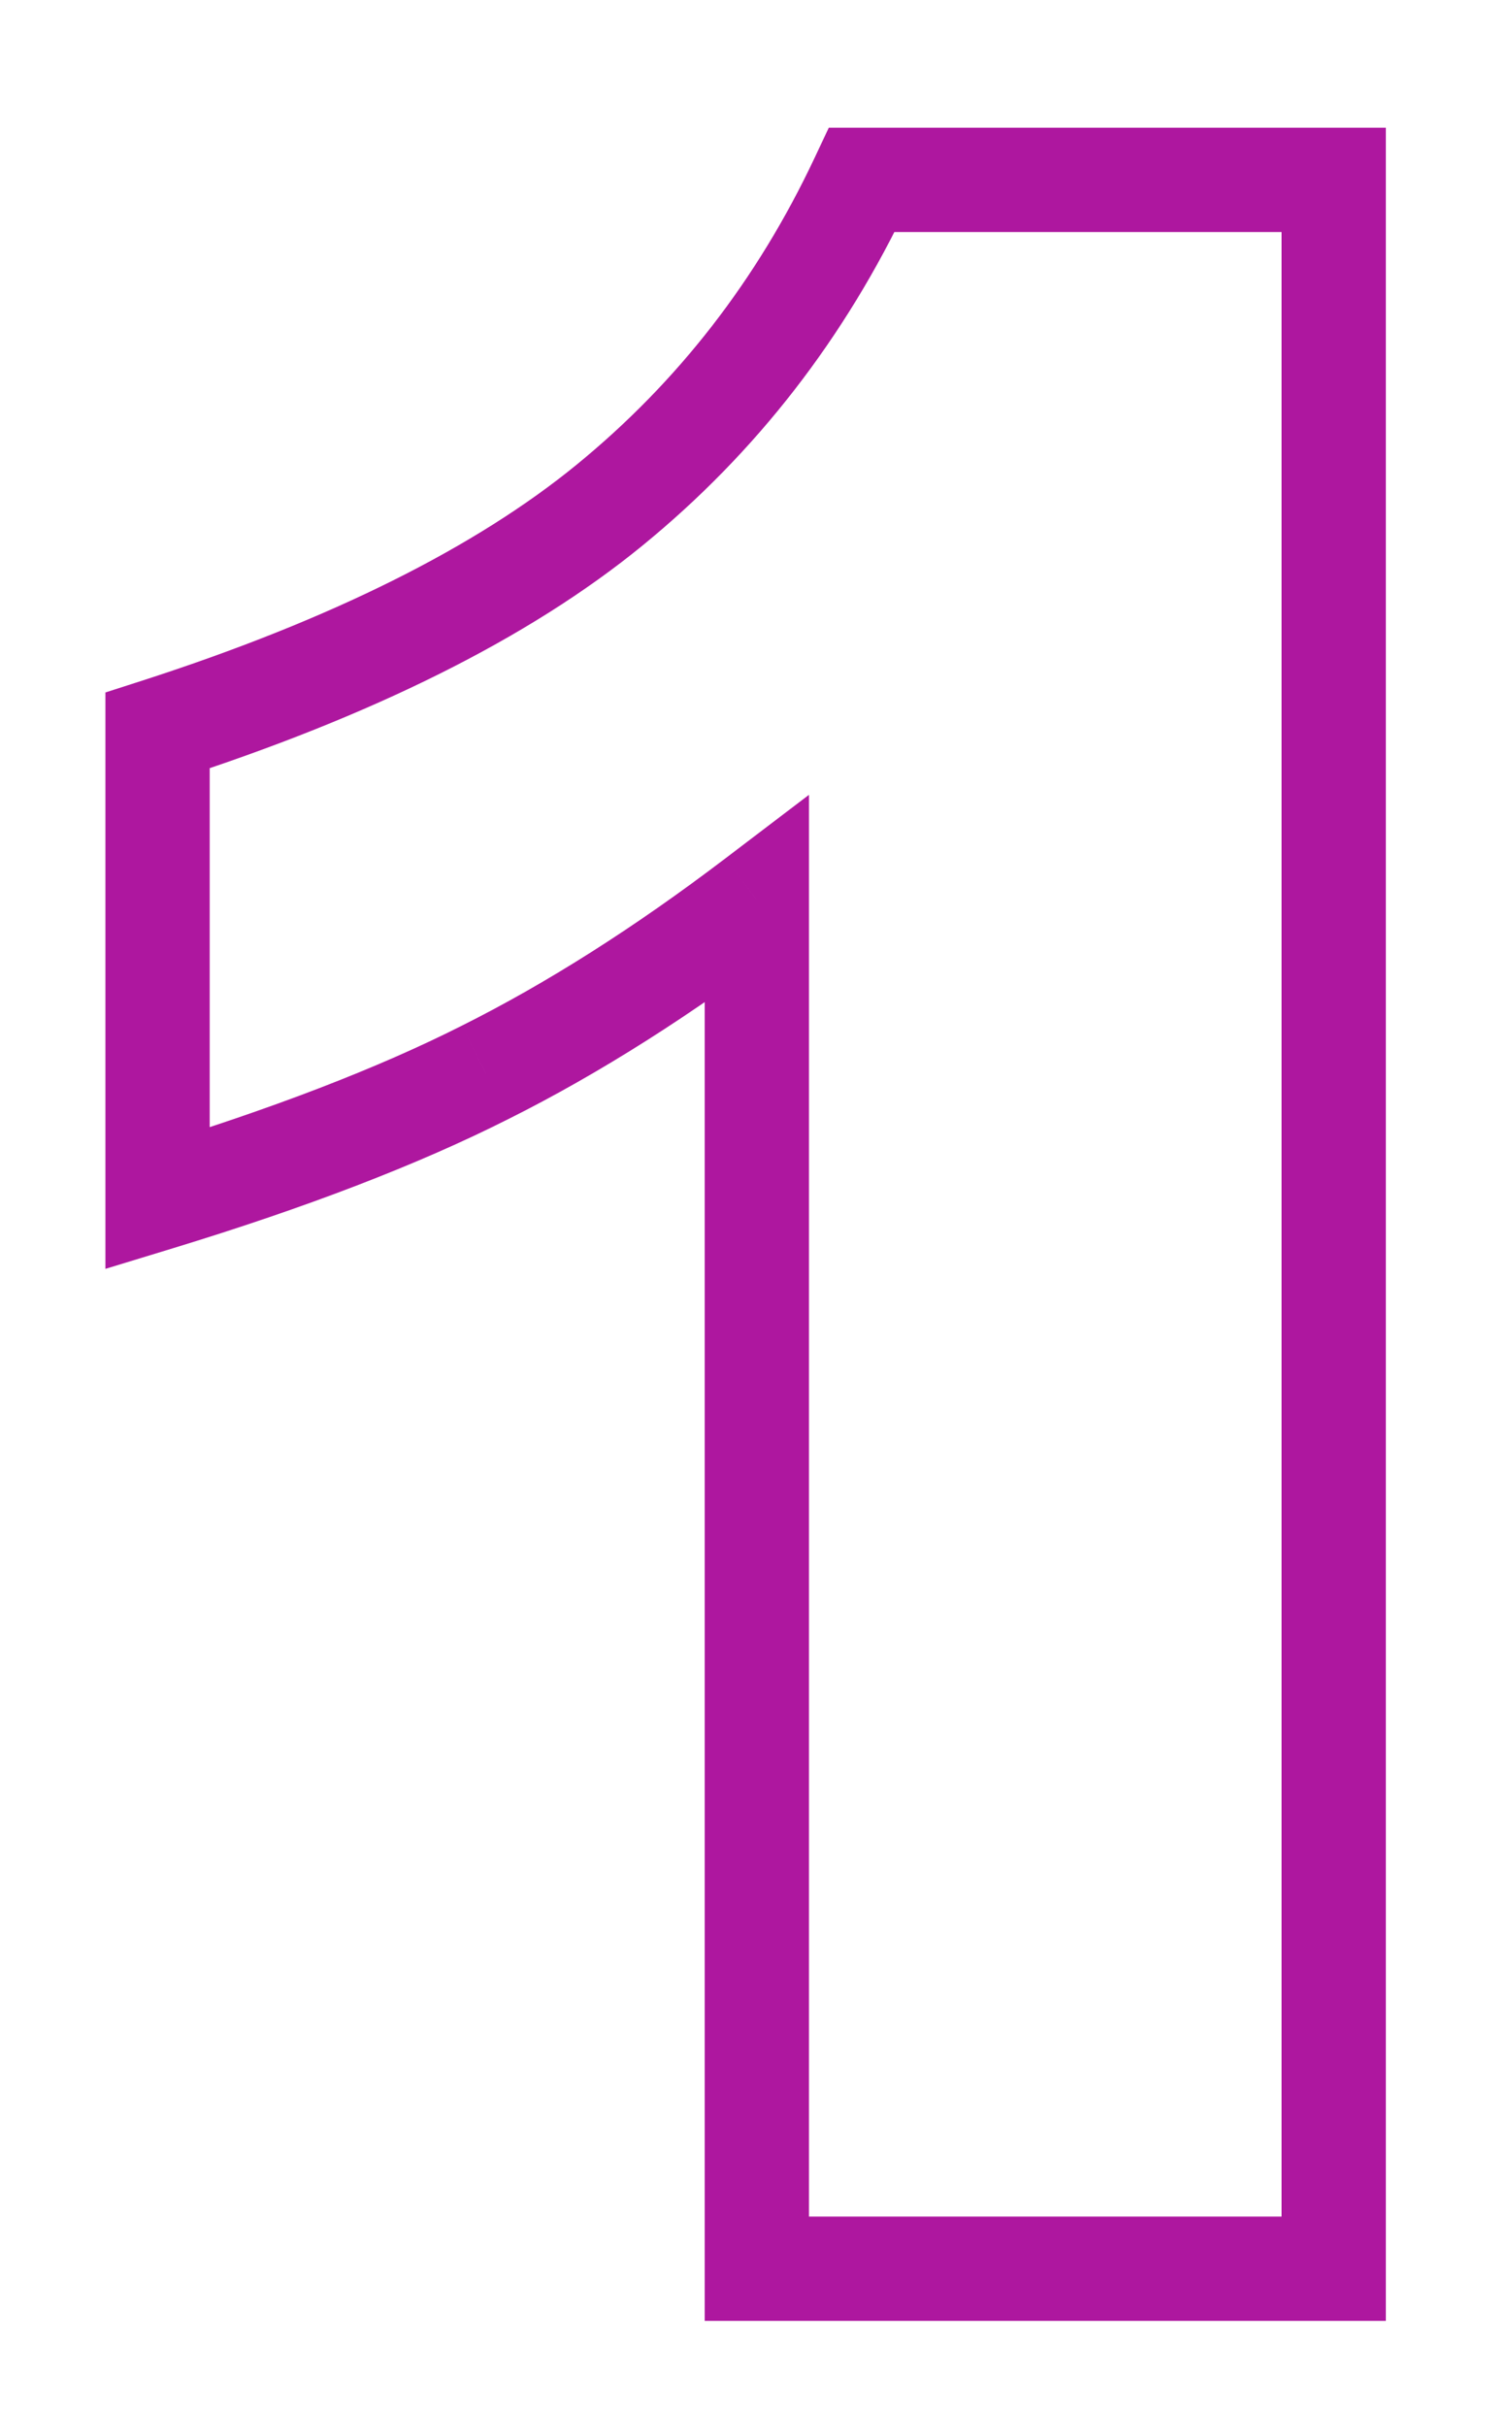 <svg width="58" height="93" viewBox="0 0 58 93" fill="none" xmlns="http://www.w3.org/2000/svg">
<g filter="url(#filter0_d)">
<path d="M51.161 6.897H53.161V4.897H51.161V6.897ZM51.161 86.98V88.98H53.161V86.98H51.161ZM29.032 86.98H27.032V88.98H29.032V86.98ZM29.032 34.504H31.032V30.472L27.822 32.912L29.032 34.504ZM18.612 41.111L17.718 39.322L17.71 39.326L18.612 41.111ZM6.044 45.945H4.044V48.646L6.627 47.858L6.044 45.945ZM6.044 28.005L5.431 26.102L4.044 26.548V28.005H6.044ZM33.06 6.897V4.897H31.792L31.251 6.045L33.06 6.897ZM49.161 6.897V86.98H53.161V6.897H49.161ZM51.161 84.98H29.032V88.98H51.161V84.98ZM31.032 86.98V34.504H27.032V86.98H31.032ZM27.822 32.912C24.322 35.572 20.954 37.704 17.718 39.322L19.507 42.9C23.003 41.152 26.581 38.879 30.242 36.097L27.822 32.912ZM17.71 39.326C14.515 40.941 10.441 42.513 5.461 44.032L6.627 47.858C11.745 46.297 16.05 44.647 19.514 42.896L17.71 39.326ZM8.044 45.945V28.005H4.044V45.945H8.044ZM6.657 29.909C14.241 27.466 20.279 24.486 24.658 20.906L22.127 17.809C18.271 20.961 12.743 23.746 5.431 26.102L6.657 29.909ZM24.658 20.906C29.013 17.347 32.419 12.953 34.87 7.749L31.251 6.045C29.047 10.724 26.008 14.637 22.127 17.809L24.658 20.906ZM33.06 8.897H51.161V4.897H33.06V8.897Z" fill="#AE179F"/>
</g>
<defs>
<filter id="filter0_d" x="0.043" y="0.897" width="57.117" height="92.083" filterUnits="userSpaceOnUse" color-interpolation-filters="sRGB">
<feFlood flood-opacity="0" result="BackgroundImageFix"/>
<feColorMatrix in="SourceAlpha" type="matrix" values="0 0 0 0 0 0 0 0 0 0 0 0 0 0 0 0 0 0 127 0"/>
<feOffset/>
<feGaussianBlur stdDeviation="2"/>
<feColorMatrix type="matrix" values="0 0 0 0 0.682 0 0 0 0 0.09 0 0 0 0 0.624 0 0 0 0.25 0"/>
<feBlend mode="normal" in2="BackgroundImageFix" result="effect1_dropShadow"/>
<feBlend mode="normal" in="SourceGraphic" in2="effect1_dropShadow" result="shape"/>
</filter>
</defs>
</svg>

